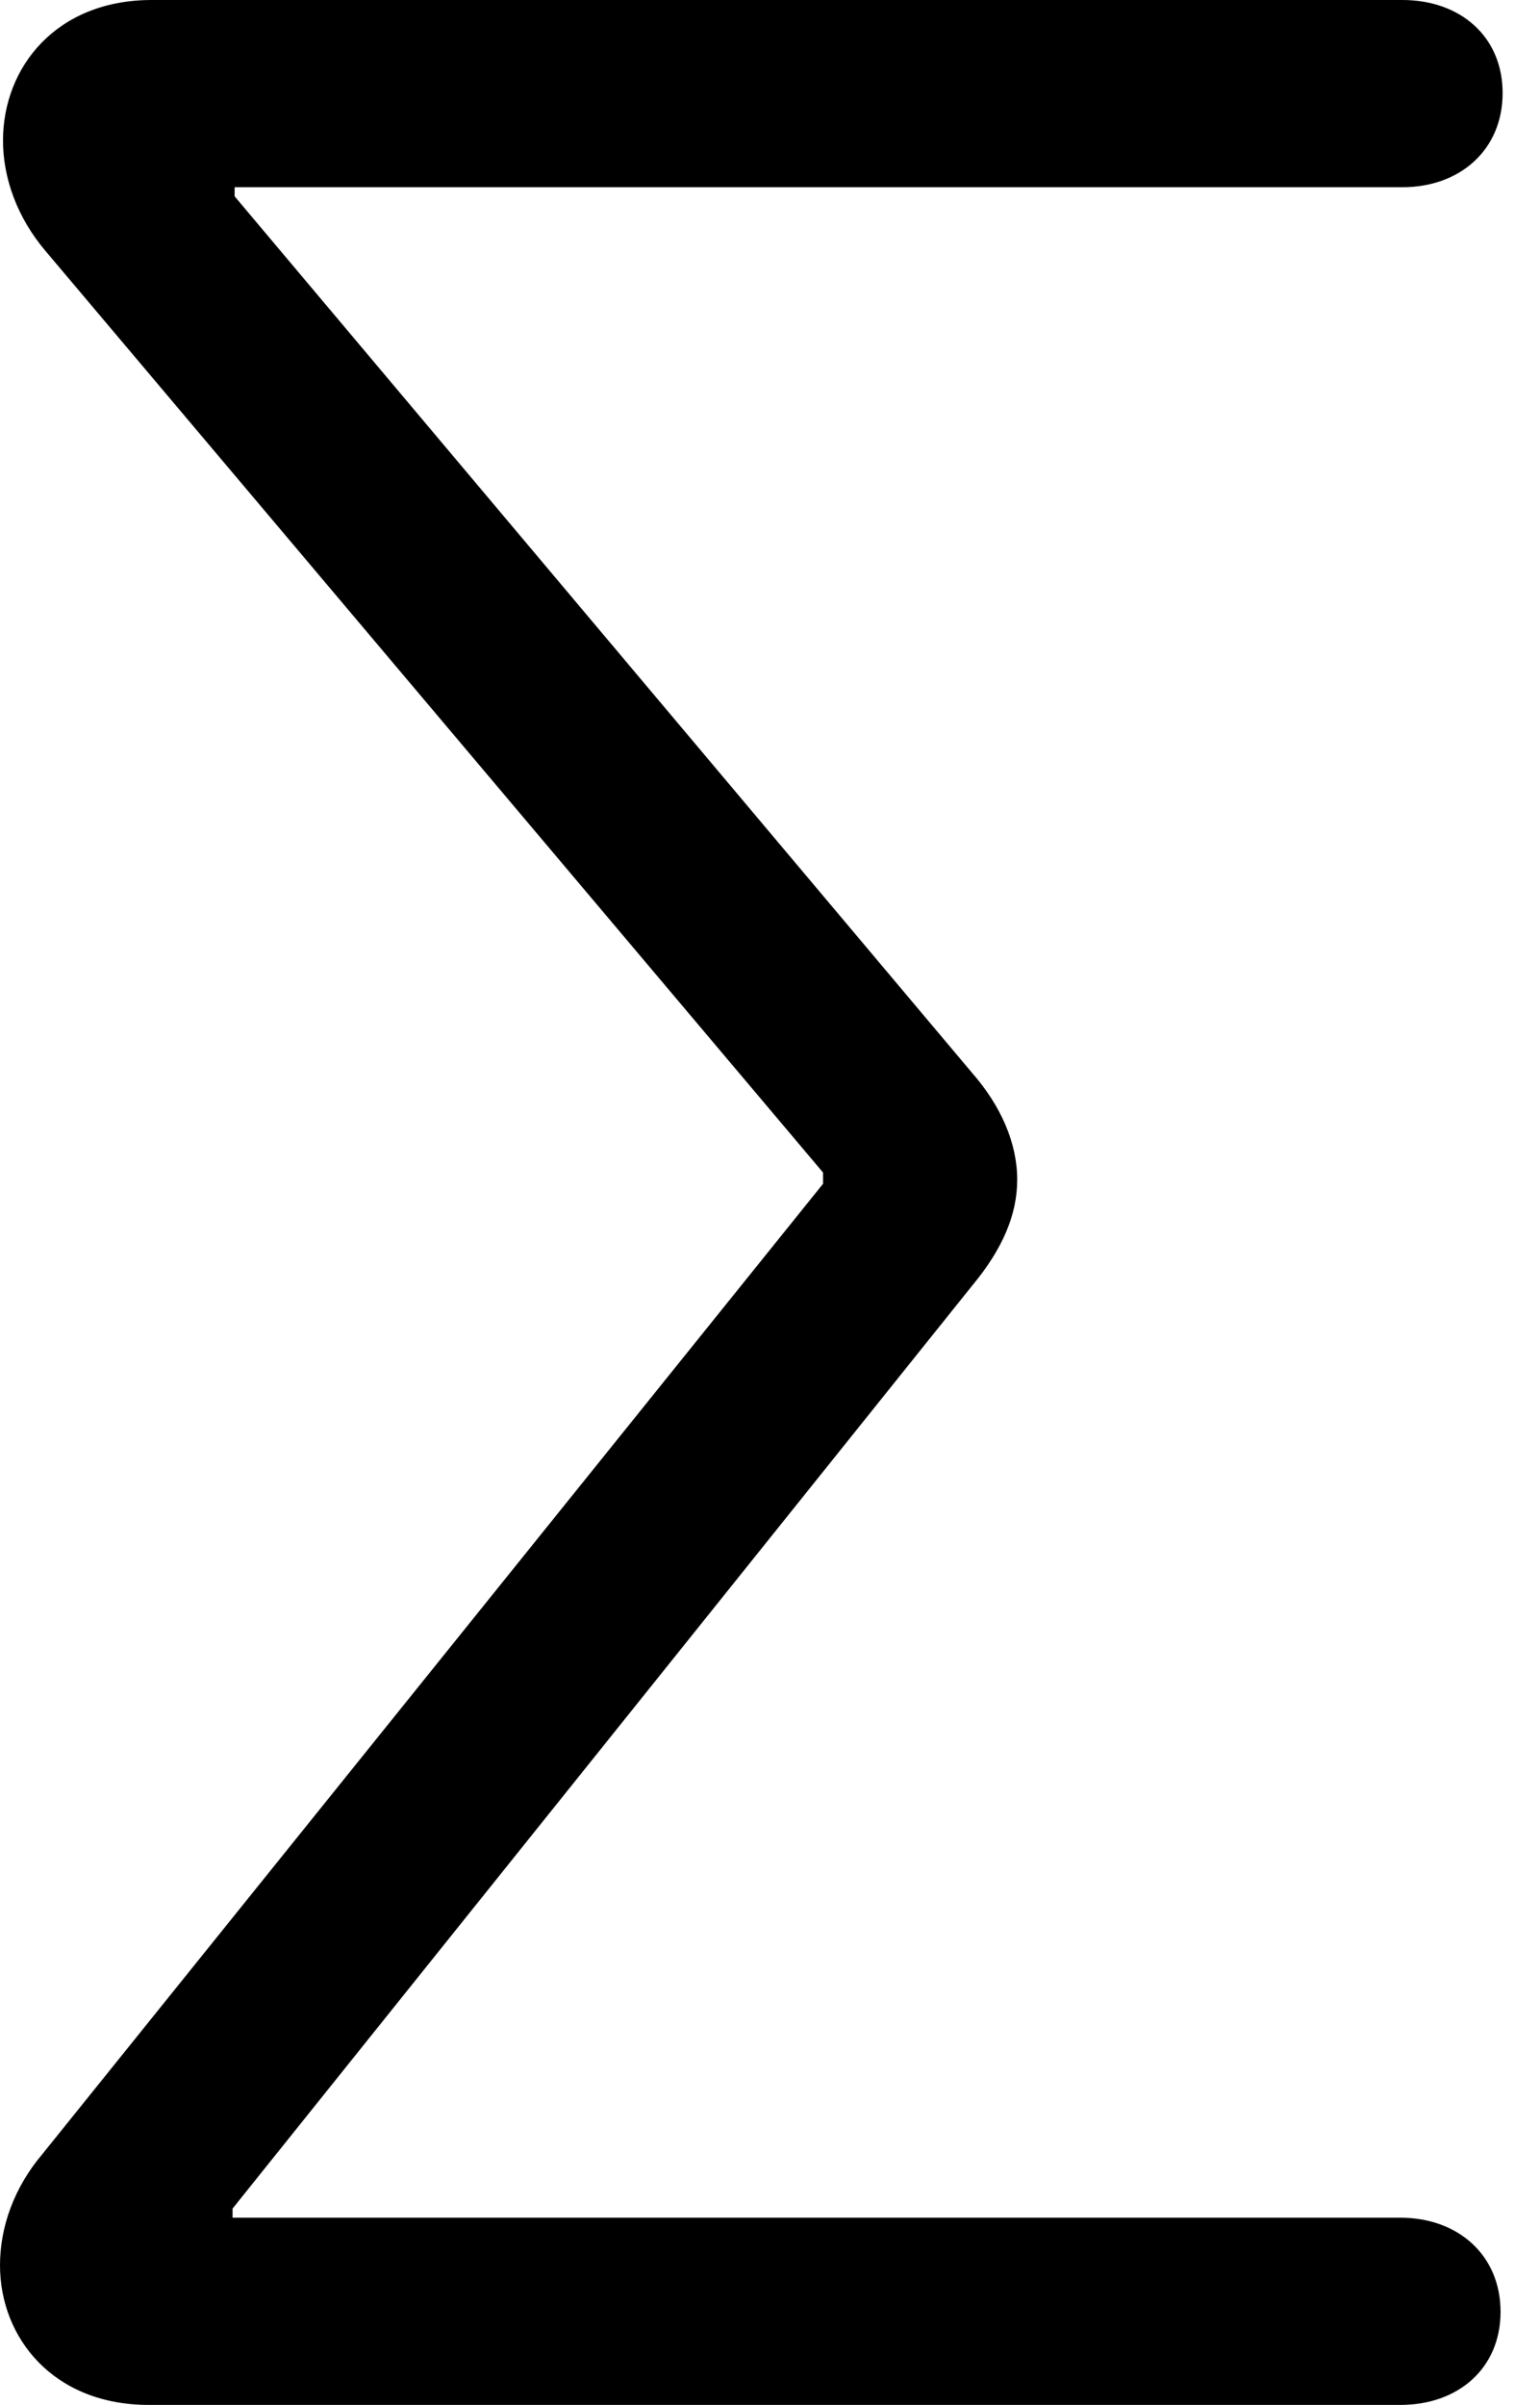 <svg version="1.1" xmlns="http://www.w3.org/2000/svg" xmlns:xlink="http://www.w3.org/1999/xlink" width="14.873" height="23.213" viewBox="0 0 14.873 23.213">
 <g>
  <rect height="23.213" opacity="0" width="14.873" x="0" y="0"/>
  <path d="M1.436 23.213L13.525 23.213C14.082 23.213 14.492 22.861 14.492 22.314C14.492 21.768 14.082 21.406 13.525 21.406L2.246 21.406L2.246 21.318L9.395 12.402C9.678 12.06 9.824 11.729 9.824 11.387C9.824 11.035 9.668 10.674 9.385 10.352L2.266 1.895L2.266 1.807L13.545 1.807C14.102 1.807 14.512 1.445 14.512 0.898C14.512 0.352 14.102 0 13.545 0L1.465 0C0.547 0 0.029 0.645 0.029 1.357C0.029 1.719 0.166 2.1 0.439 2.422L7.949 11.318L7.949 11.426L0.41 20.791C0.137 21.113 0 21.494 0 21.865C0 22.568 0.518 23.213 1.436 23.213Z" fill="currentColor"/>
 </g>
</svg>
